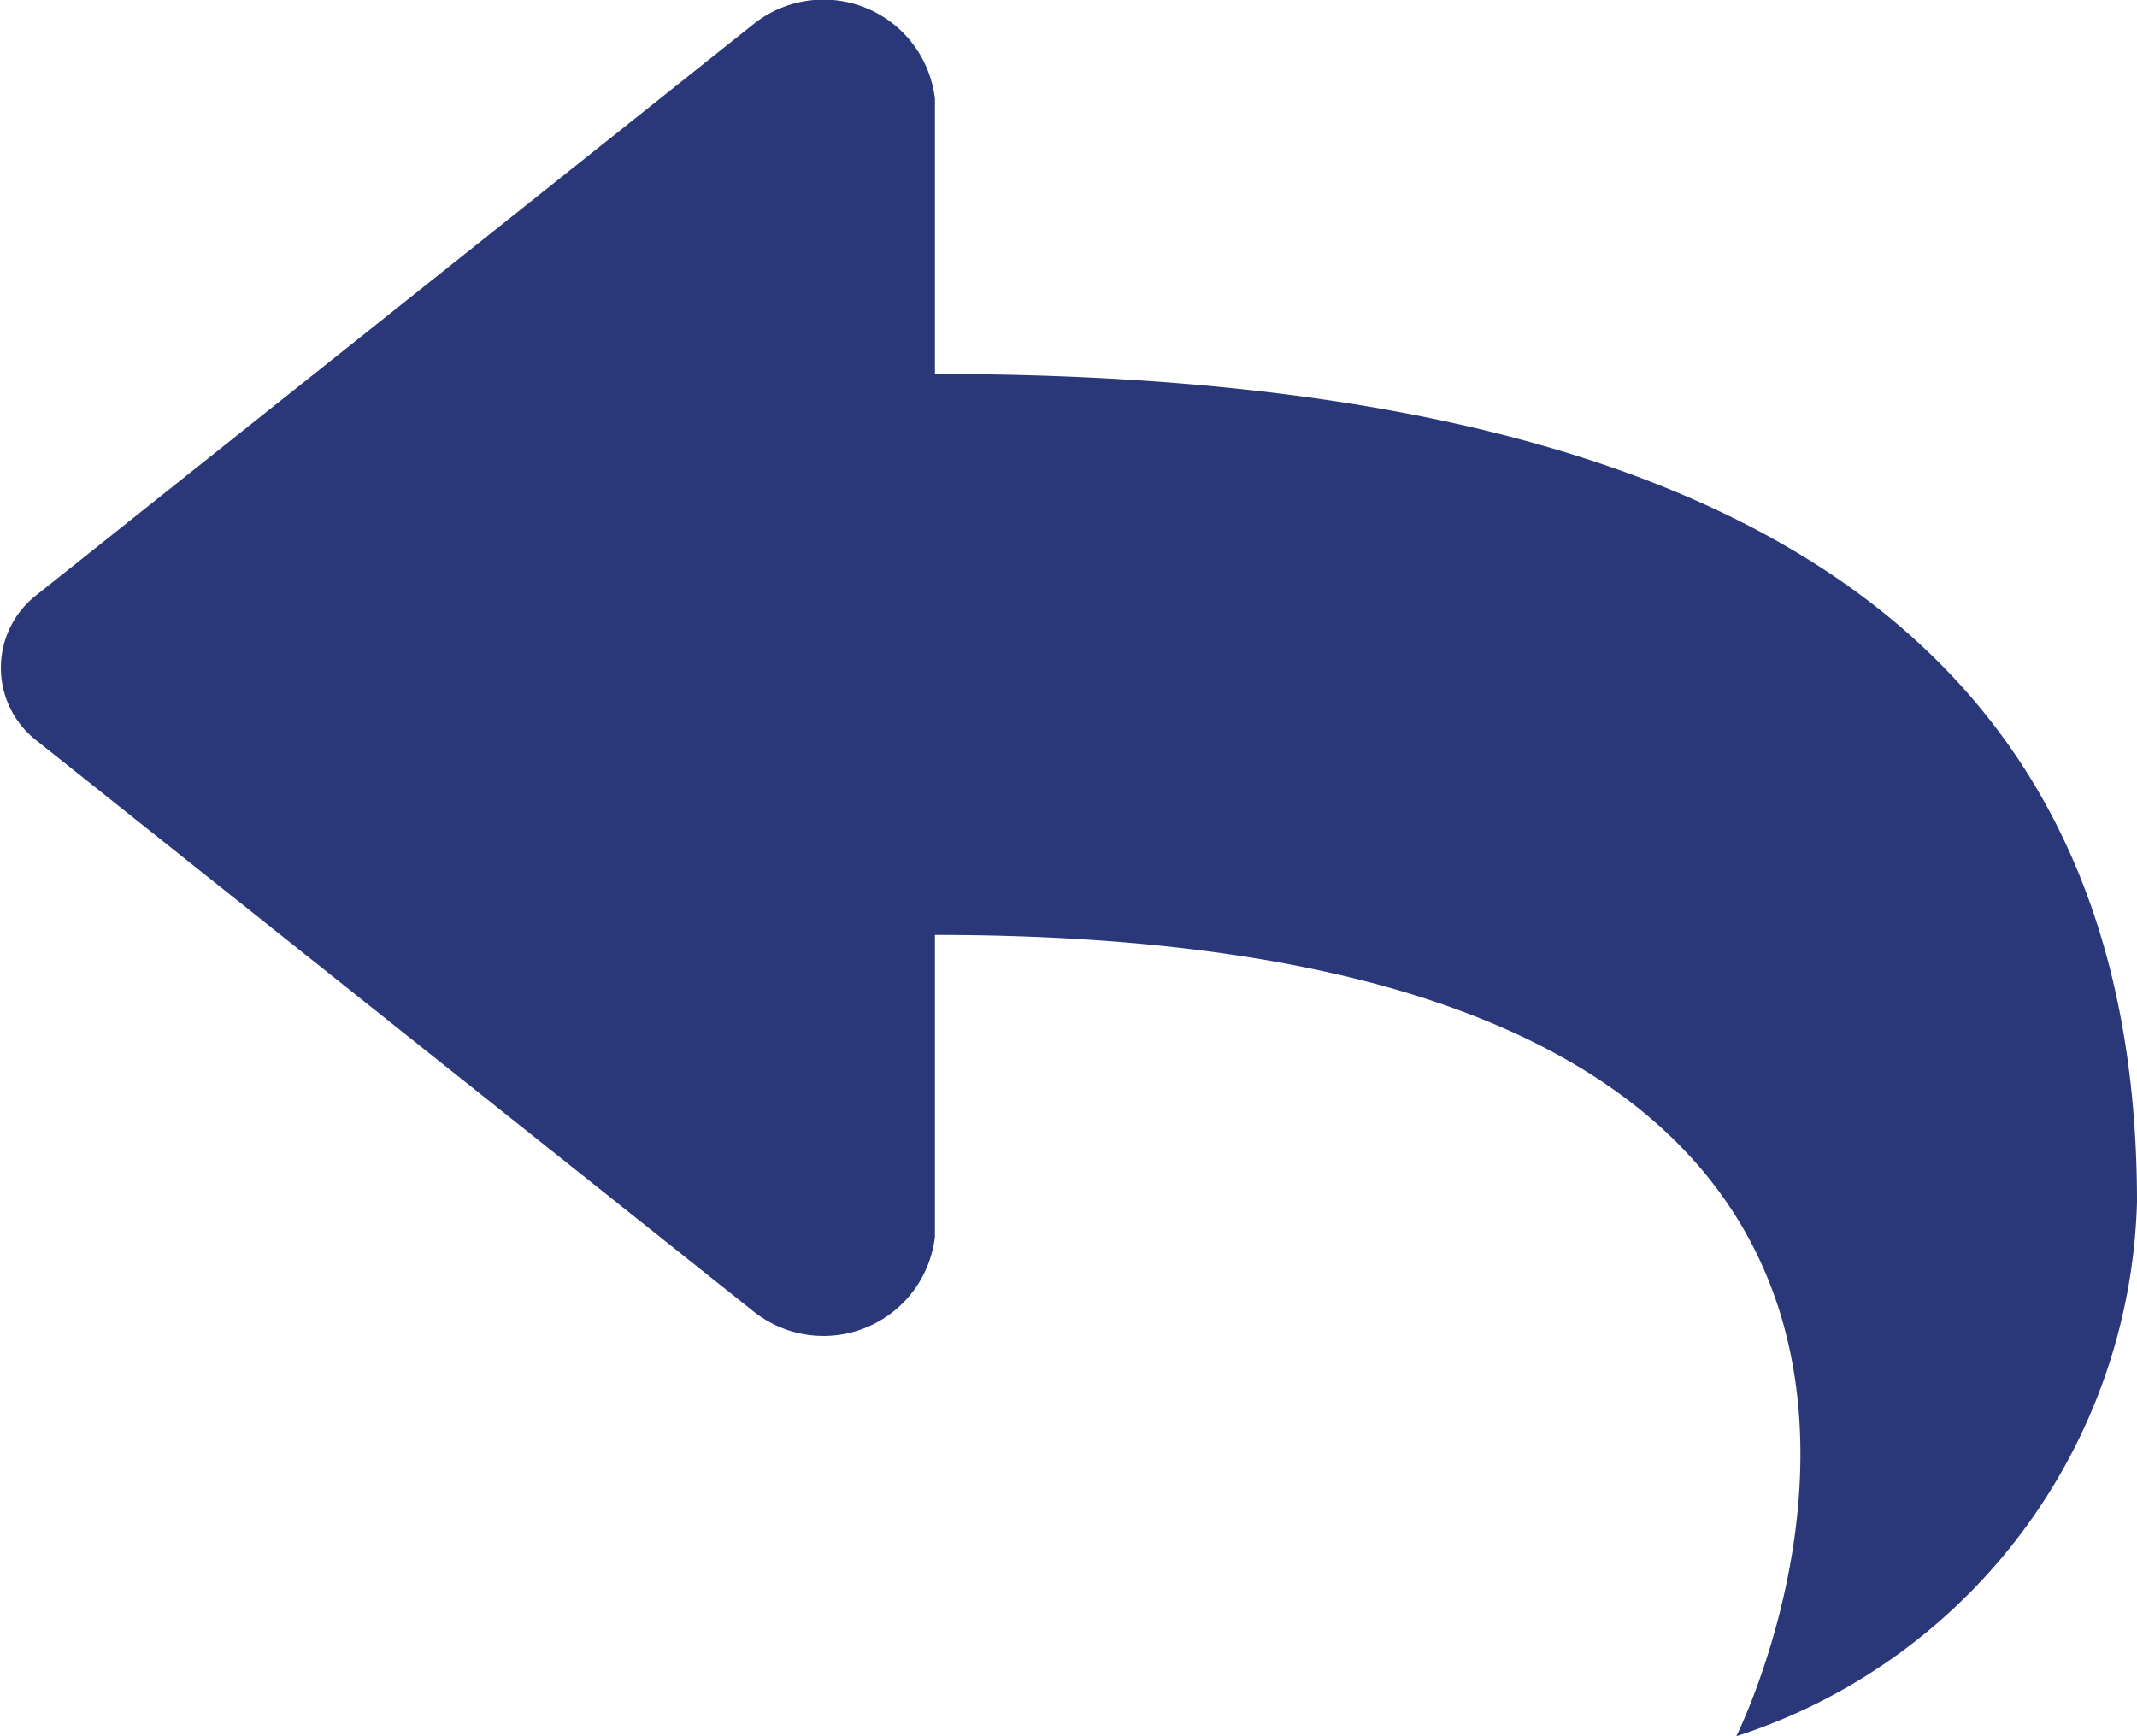 <svg id="main" xmlns="http://www.w3.org/2000/svg" viewBox="0 0 16 13"><defs><style>.cls-1{fill:#2a387a;}</style></defs><title>to_moderate</title><path class="cls-1" d="M1812,695.8v-2.06a0.84,0.84,0,0,0-1.37-.55l-5.35,4.26a0.69,0.69,0,0,0,0,1.1l5.35,4.26a0.84,0.84,0,0,0,1.37-.55V700c9,0,6,6,6,6a4.33,4.33,0,0,0,3-4C1821,698.55,1819,695.8,1812,695.8Z" transform="translate(-1805 -693)"/></svg>